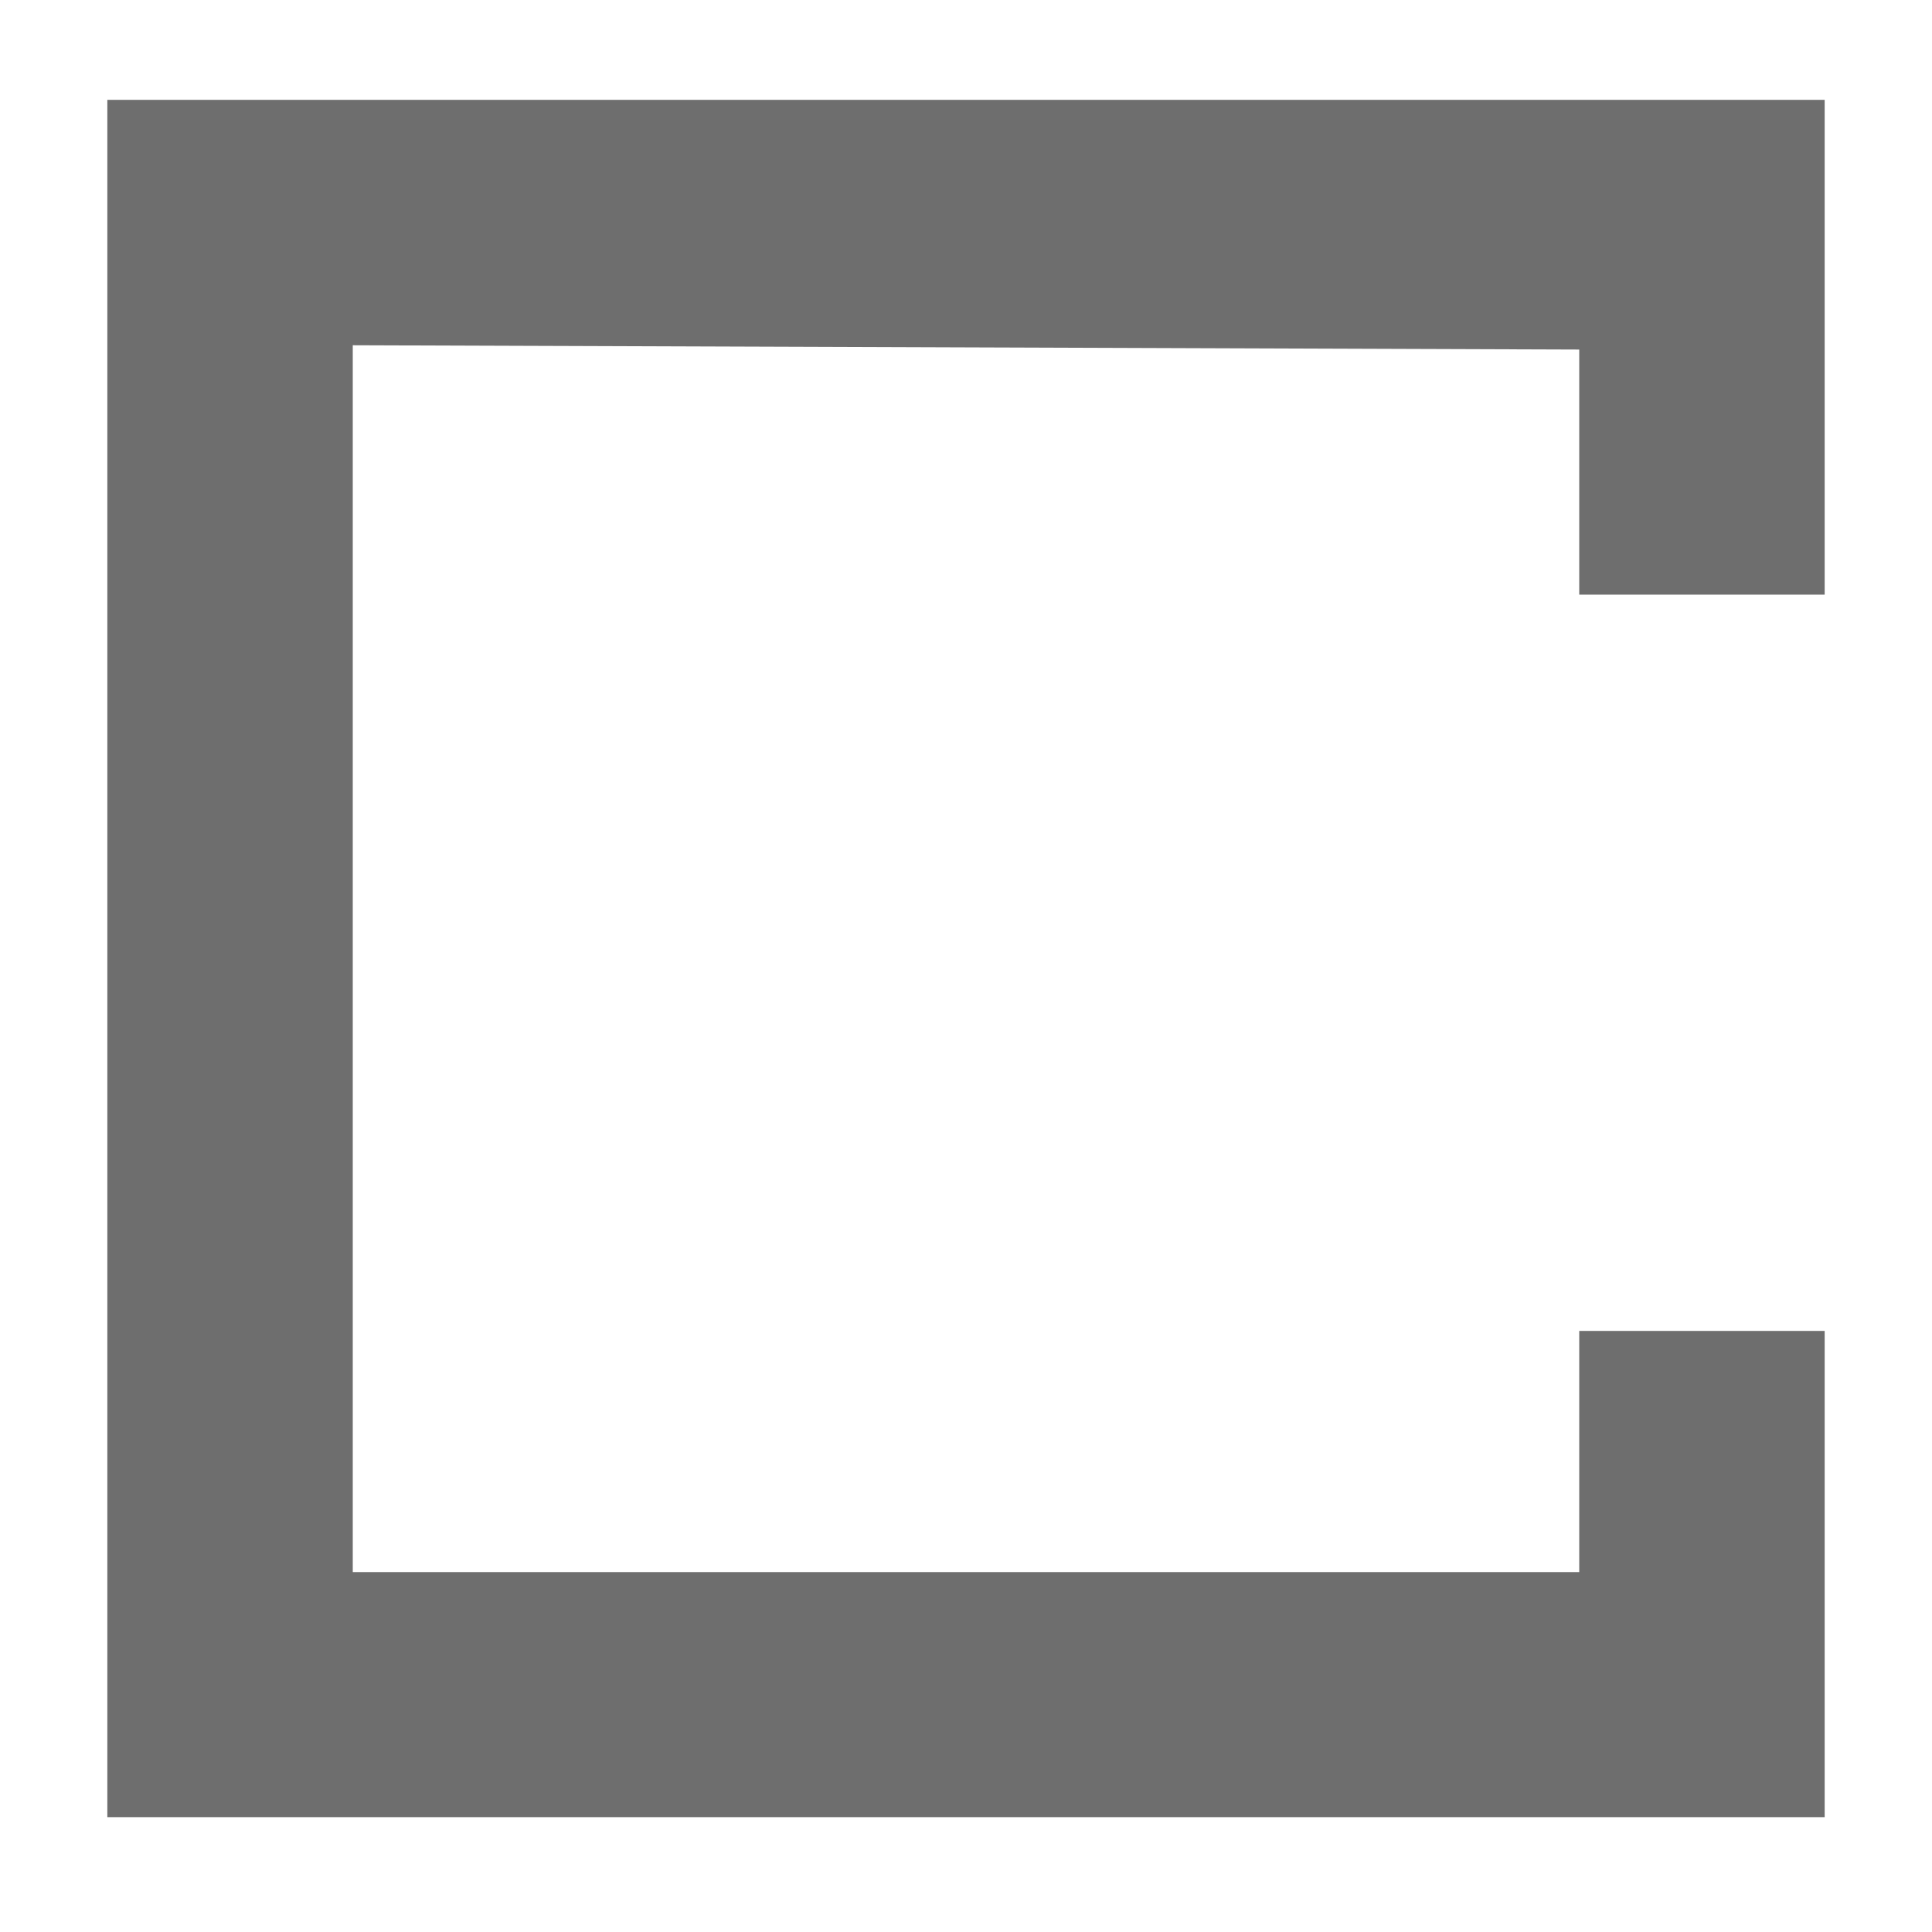 <svg id="icons" xmlns="http://www.w3.org/2000/svg" viewBox="0 0 54 54" fill="#6e6e6e"><g id="room"><polygon points="51 37.2 44.14 37.2 44.14 43.94 9.86 43.94 9.86 9.65 44.14 9.77 44.14 16.62 51 16.62 51 2.79 3 2.79 3 50.79 51 50.79 51 37.2"/></g></svg>
